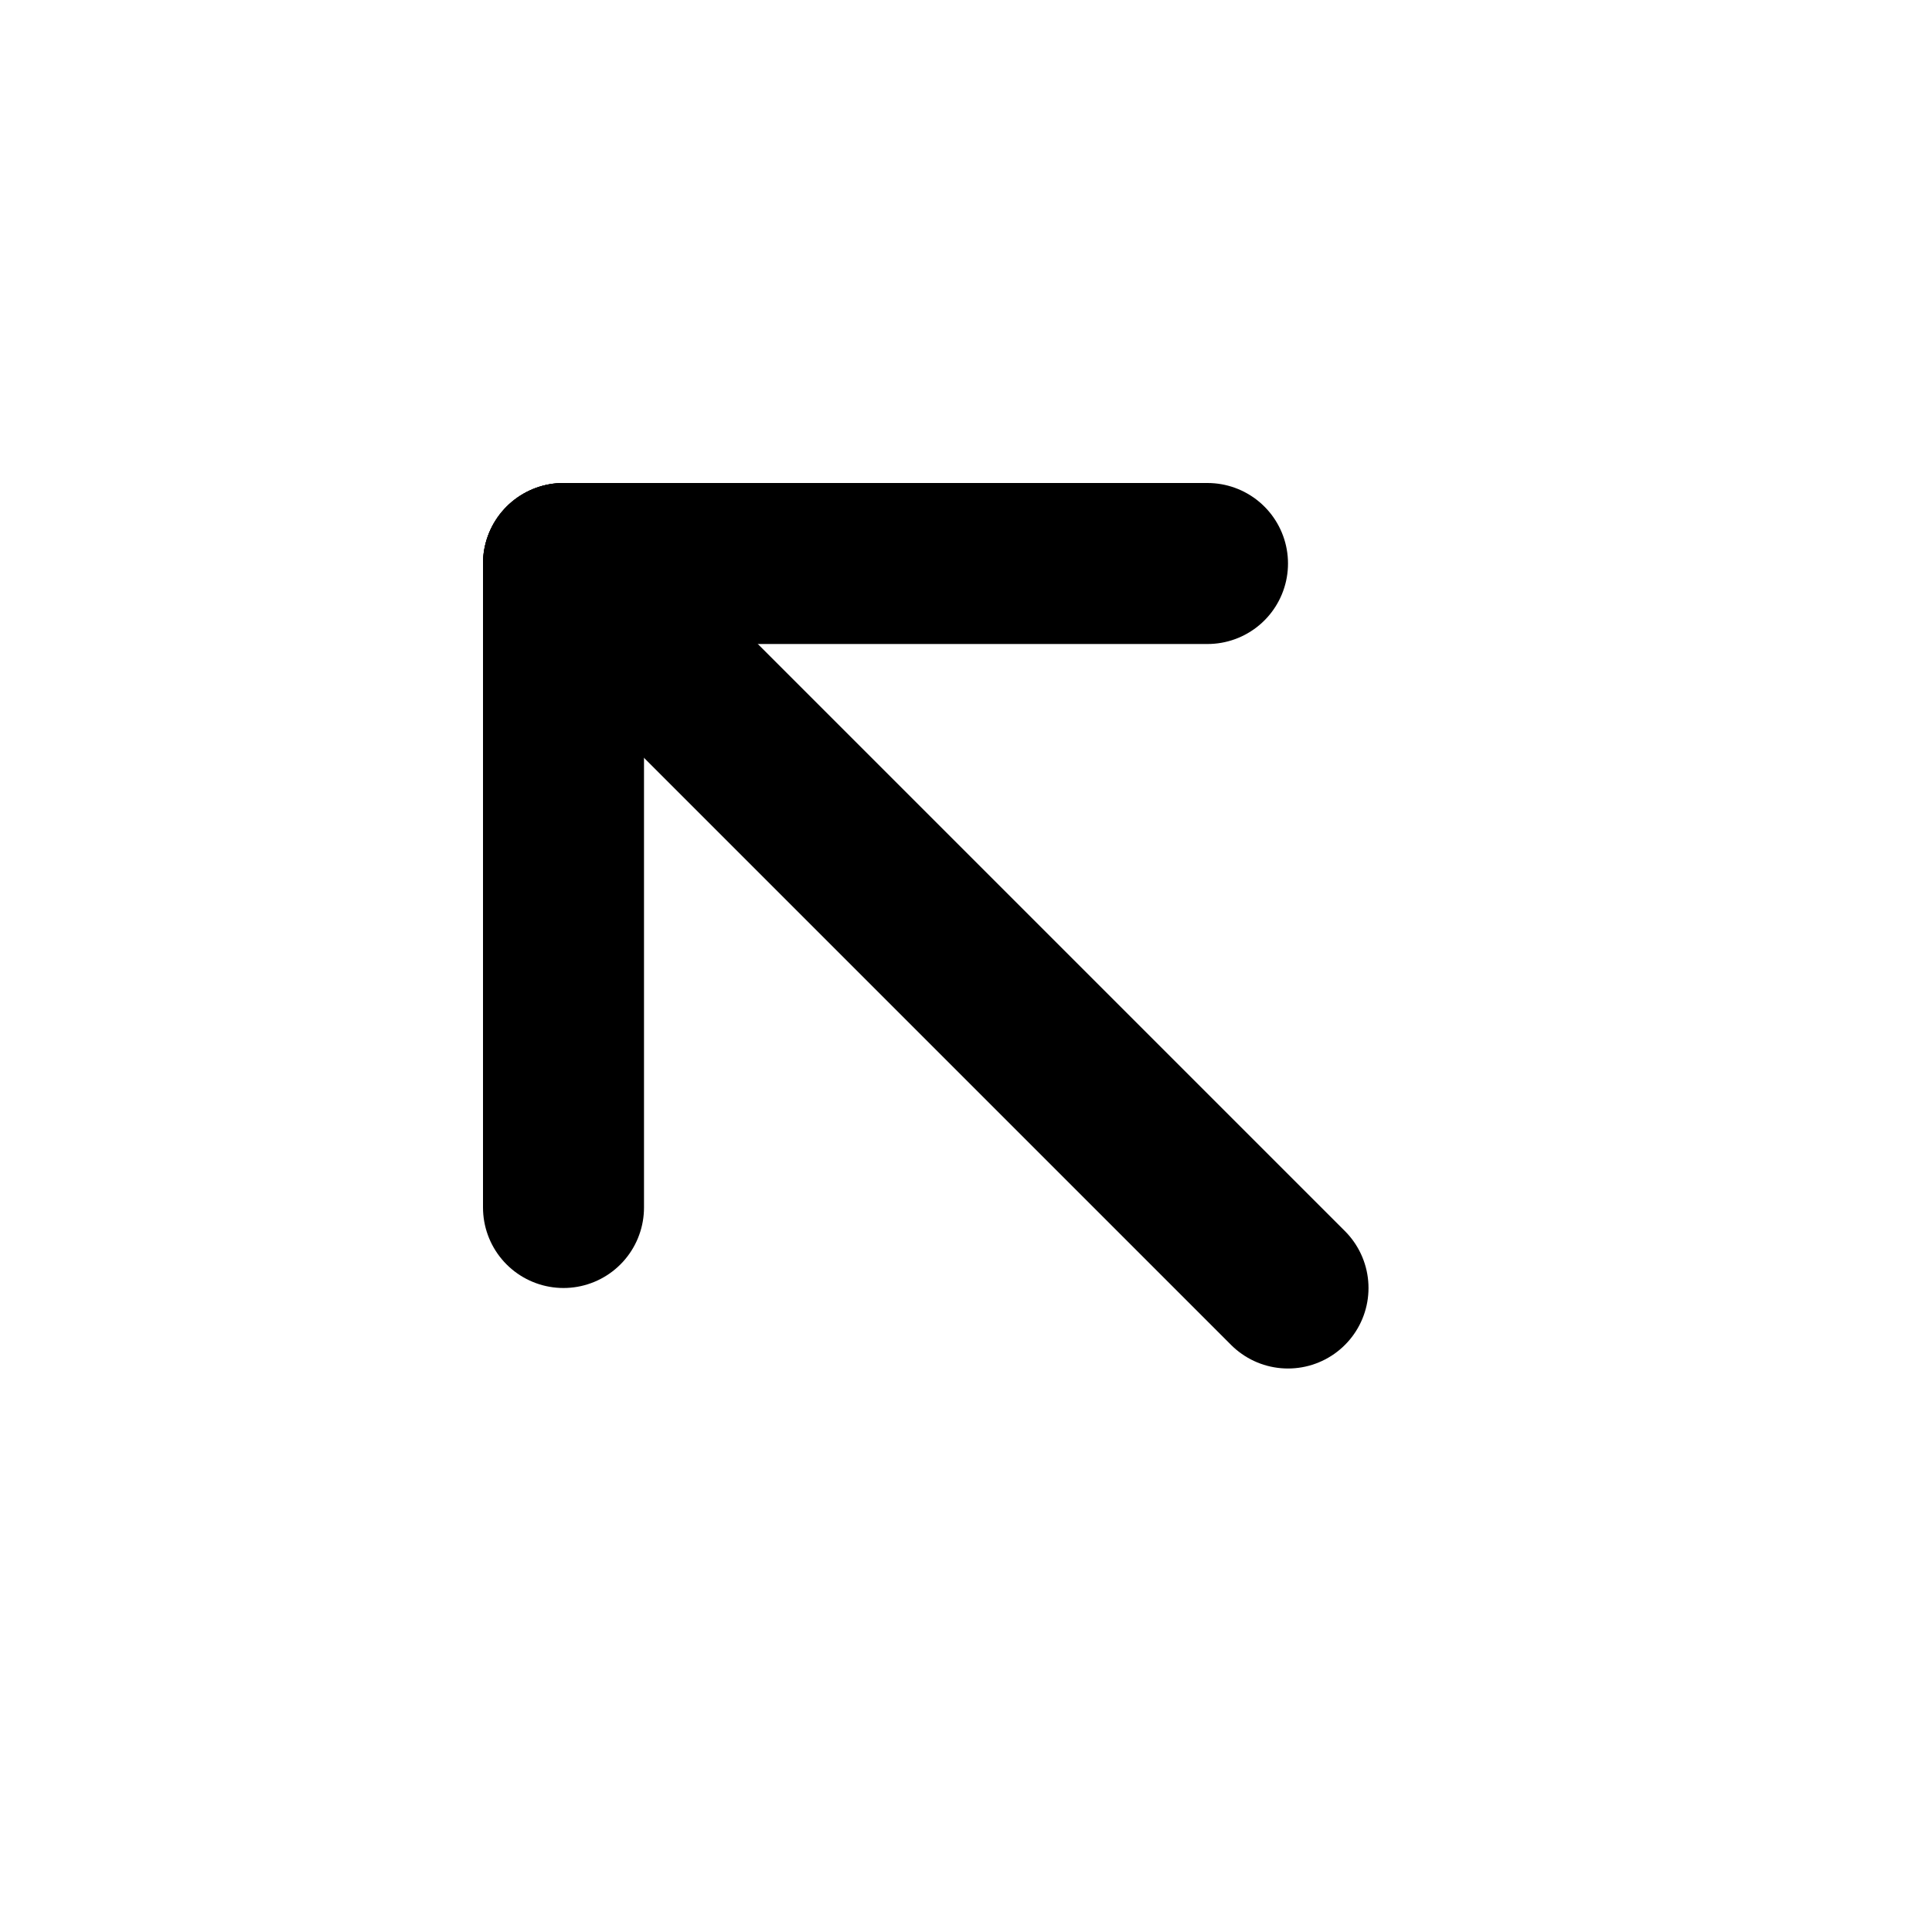 <svg xmlns="http://www.w3.org/2000/svg" width="24" height="24" viewBox="0 0 24 24">
  <g fill="none" fill-rule="evenodd" stroke="#000" stroke-linecap="round" stroke-linejoin="round" stroke-width="2" transform="translate(6.5 6.5)">
    <line x1="9.5" x2=".5" y1="9.5" y2=".5"/>
    <line x1=".5" x2=".5" y1=".5" y2="8.5"/>
    <line x1=".5" x2="8.5" y1=".5" y2=".5"/>
  </g>
</svg>
